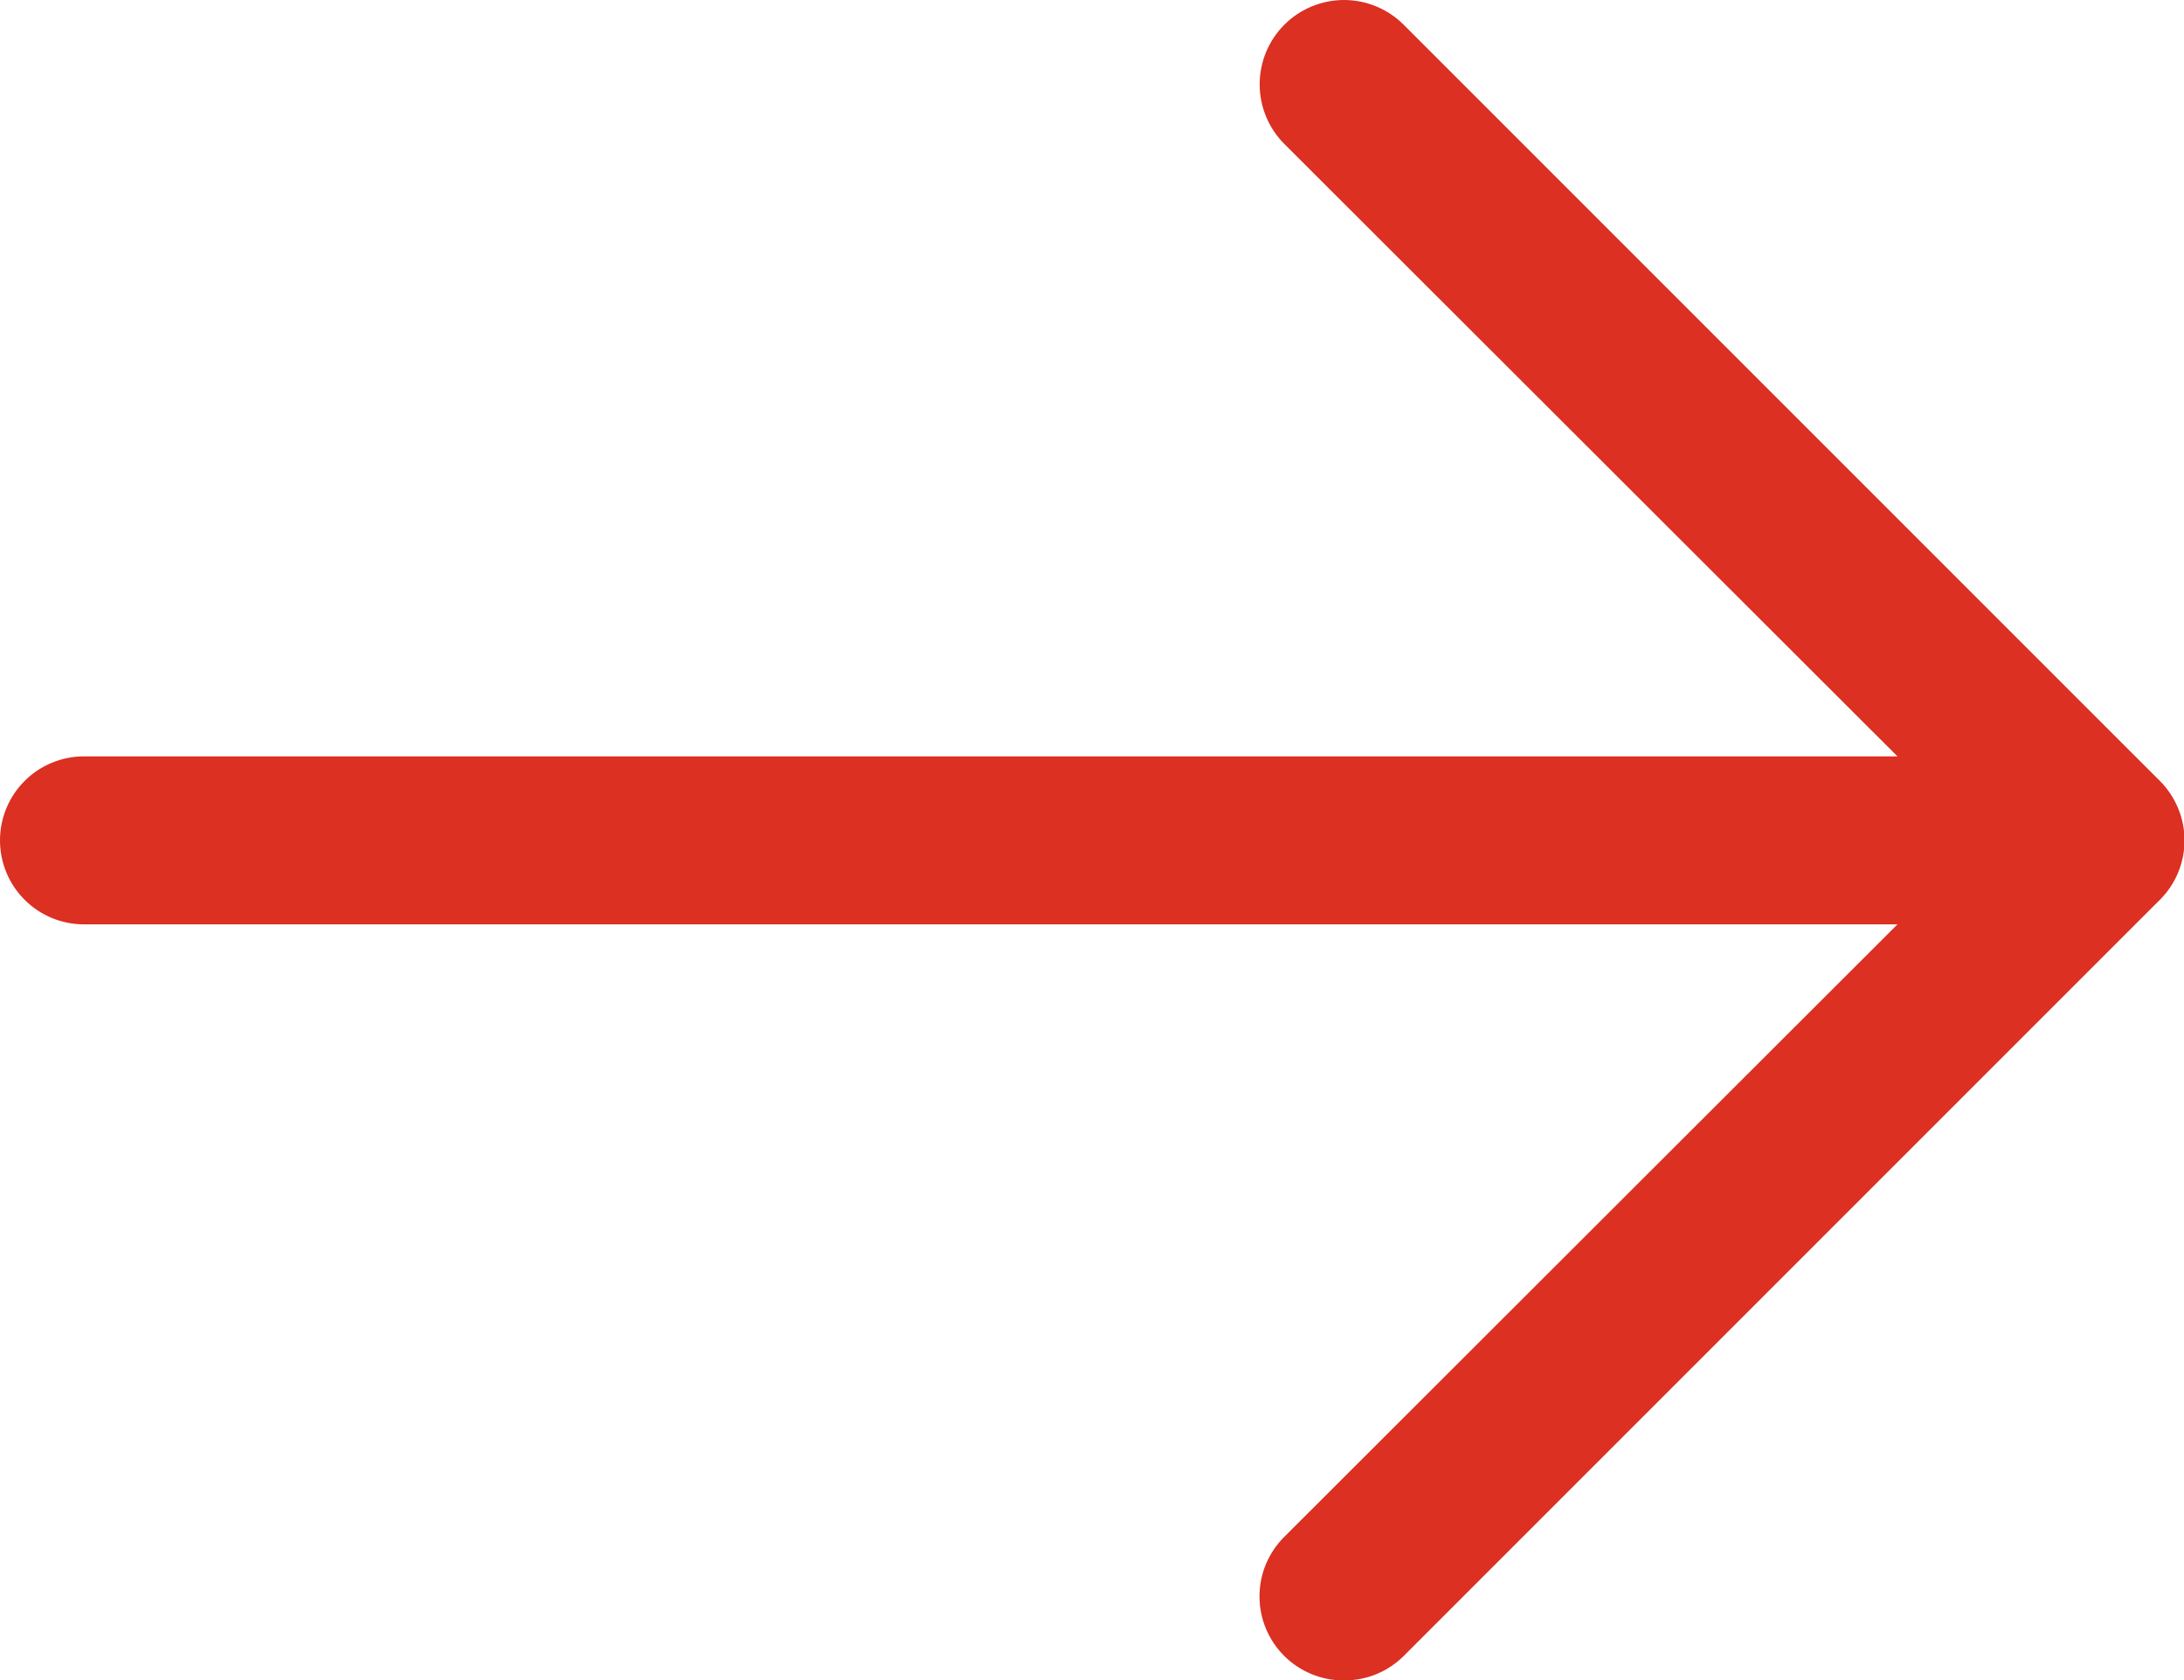 <svg width="26" height="20" viewBox="0 0 26 20" fill="none" xmlns="http://www.w3.org/2000/svg">
<path d="M16 20.004C15.868 20.005 15.738 19.98 15.616 19.93C15.494 19.88 15.383 19.807 15.29 19.714C15.196 19.621 15.122 19.511 15.071 19.389C15.02 19.267 14.994 19.136 14.994 19.004C14.994 18.872 15.02 18.741 15.071 18.619C15.122 18.498 15.196 18.387 15.29 18.294L23.59 10.004L15.29 1.714C15.102 1.526 14.996 1.27 14.996 1.004C14.996 0.738 15.102 0.482 15.29 0.294C15.478 0.106 15.734 0 16 0C16.266 0 16.522 0.106 16.71 0.294L25.71 9.294C25.804 9.387 25.878 9.498 25.929 9.62C25.98 9.741 26.006 9.872 26.006 10.004C26.006 10.136 25.98 10.267 25.929 10.389C25.878 10.511 25.804 10.621 25.71 10.714L16.71 19.714C16.616 19.807 16.506 19.88 16.384 19.93C16.262 19.98 16.131 20.005 16 20.004Z" fill="#DB3022"/>
<path d="M25 11.004H1C0.735 11.004 0.48 10.899 0.293 10.711C0.105 10.524 0 10.269 0 10.004C0 9.739 0.105 9.484 0.293 9.297C0.48 9.109 0.735 9.004 1 9.004H25C25.265 9.004 25.52 9.109 25.707 9.297C25.895 9.484 26 9.739 26 10.004C26 10.269 25.895 10.524 25.707 10.711C25.52 10.899 25.265 11.004 25 11.004Z" fill="#DB3022"/>
</svg>
